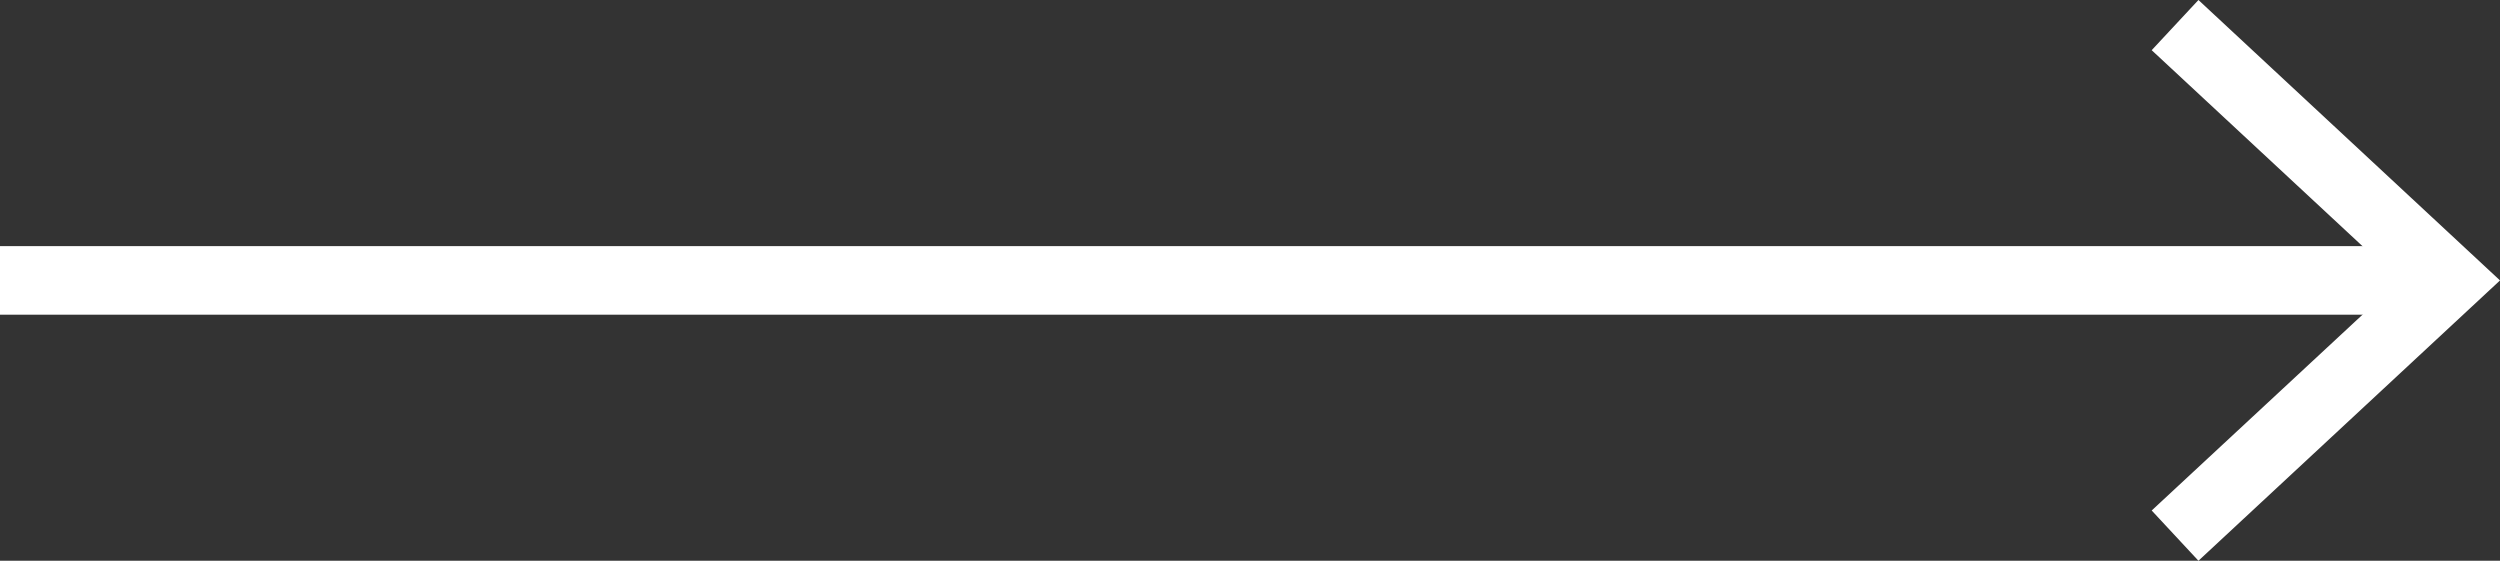 <?xml version="1.0" encoding="utf-8"?>
<!-- Generator: Adobe Illustrator 15.0.0, SVG Export Plug-In . SVG Version: 6.00 Build 0)  -->
<!DOCTYPE svg PUBLIC "-//W3C//DTD SVG 1.1//EN" "http://www.w3.org/Graphics/SVG/1.1/DTD/svg11.dtd">
<svg version="1.1" id="Layer_1" xmlns="http://www.w3.org/2000/svg" xmlns:xlink="http://www.w3.org/1999/xlink" x="0px" y="0px"
	 width="40px" height="8.972px" viewBox="0 0 40 8.972" enable-background="new 0 0 40 8.972" xml:space="preserve">
<rect x="0" y="0" width="40" height="8.972" fill="#333333" stroke="none"/>
<g>
	<g>
		<rect y="3.938" fill="#FFFFFF" width="38.81" height="1.097"/>
	</g>
	<g>
		<polygon fill="#FFFFFF" points="35.175,8.972 34.427,8.168 38.39,4.487 34.427,0.803 35.175,0 40,4.487 		"/>
	</g>
</g>
</svg>
